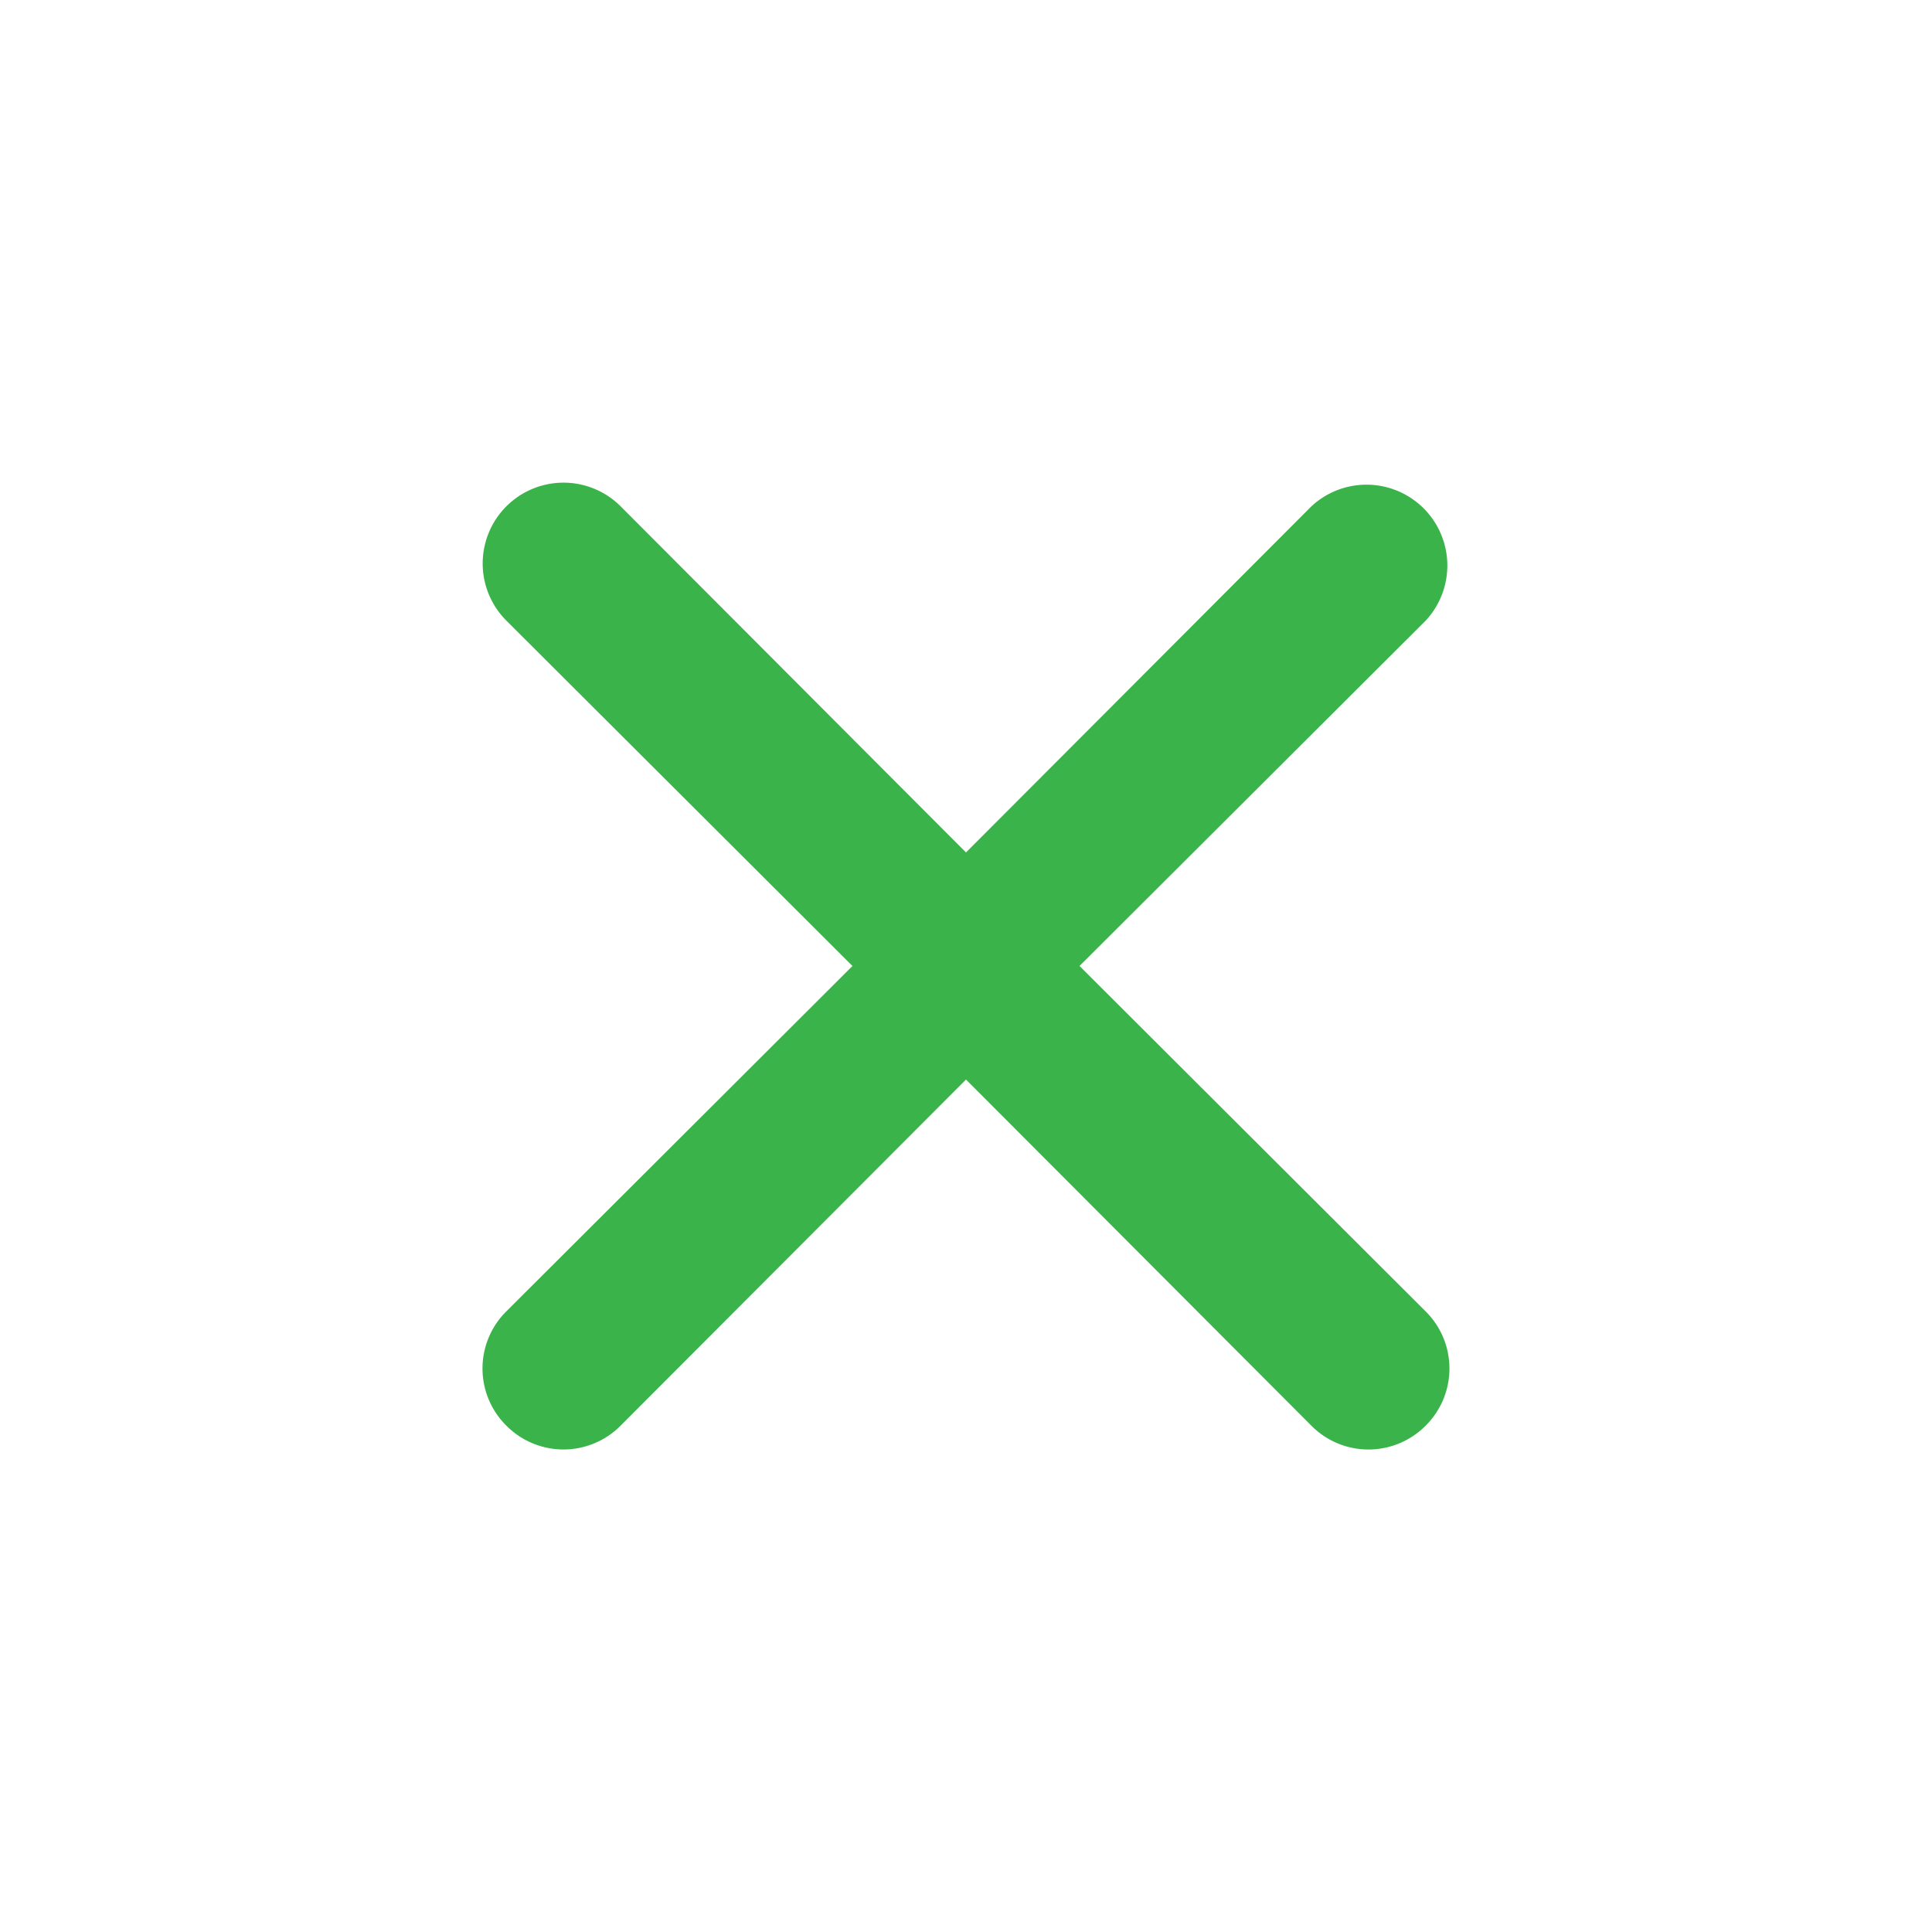 <svg width="35" height="35" fill="none" xmlns="http://www.w3.org/2000/svg">
  <path d="m19.556 17.5 6.271-6.256a1.465 1.465 0 0 0-2.07-2.071l-6.257 6.27-6.256-6.27a1.464 1.464 0 0 0-2.071 2.07l6.27 6.257-6.27 6.256a1.457 1.457 0 0 0 0 2.071 1.457 1.457 0 0 0 2.07 0l6.257-6.27 6.256 6.27a1.457 1.457 0 0 0 2.071 0 1.458 1.458 0 0 0 0-2.07l-6.27-6.257Z" fill="#3AB44A"/>
</svg>